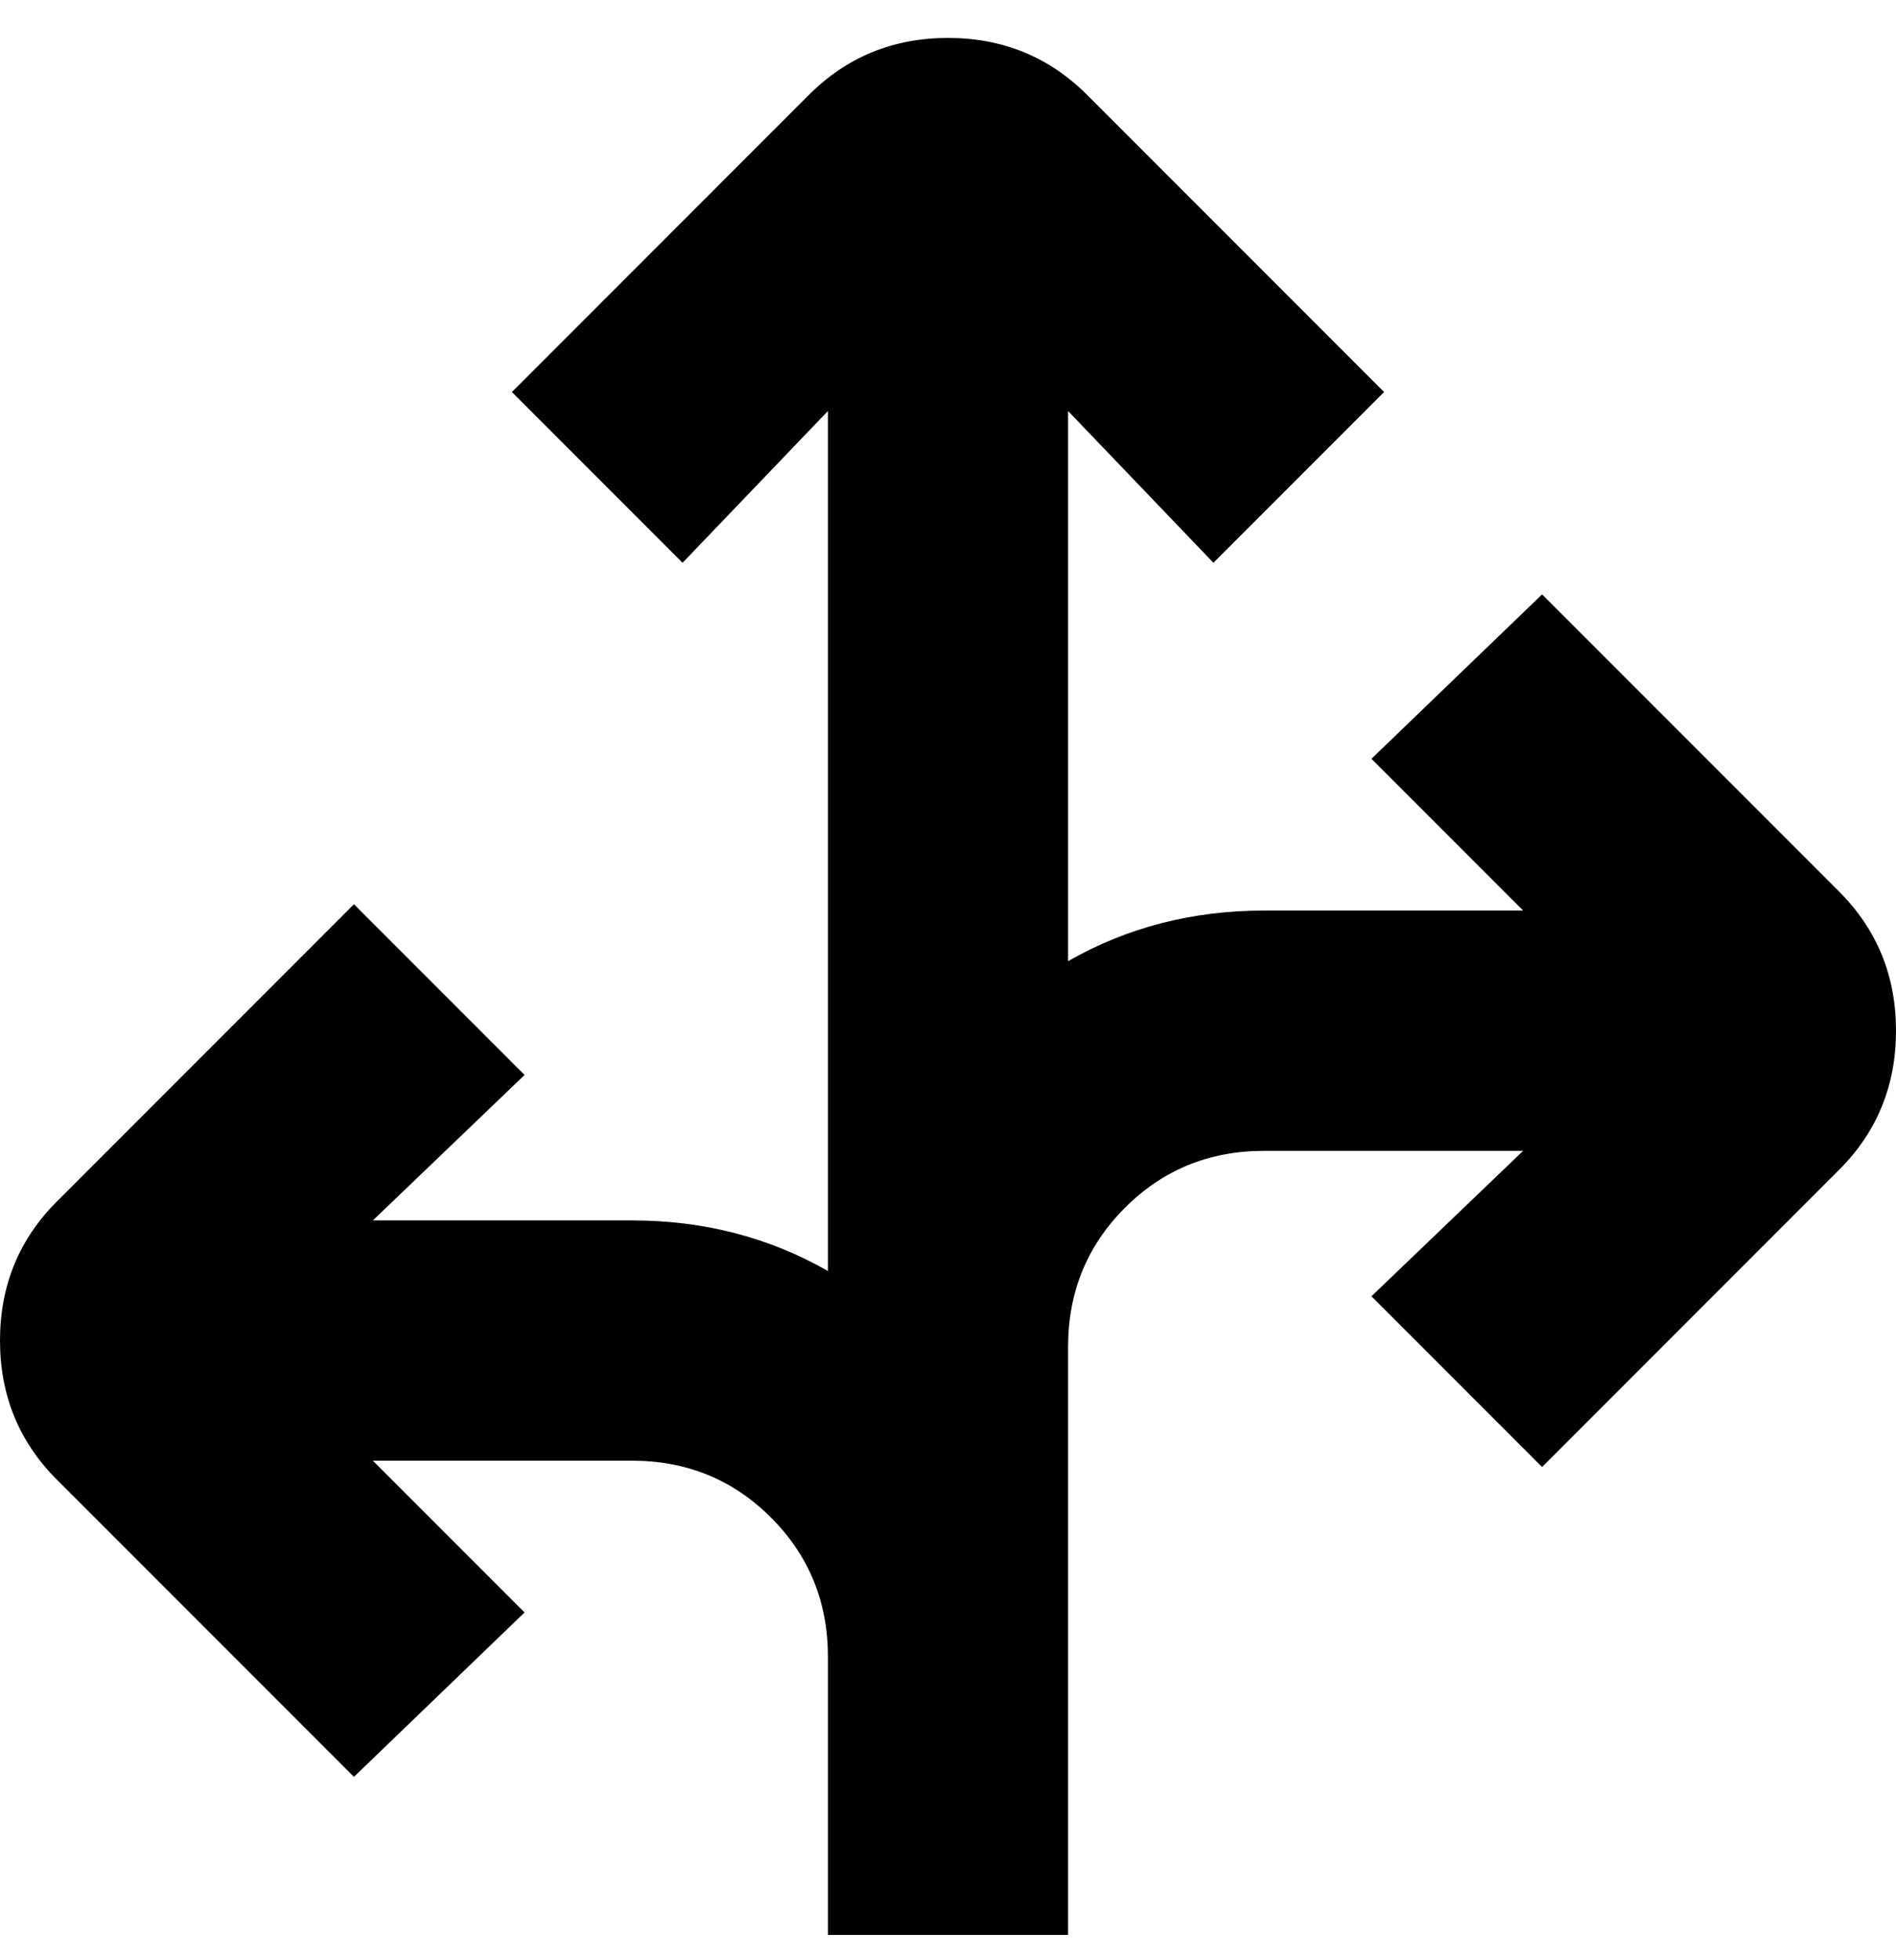 <svg viewBox="0 0 300 310" xmlns="http://www.w3.org/2000/svg"><path d="M300 163q0 13-9 22l-47 47-27-27 24-23h-41q-13 0-22 9t-9 22v93h-38v-44q0-13-9-22t-22-9H59l24 24-27 26-47-47q-9-9-9-22t9-22l47-47 27 27-24 23h41q17 0 31 8V65l-23 24-27-27 47-47q9-9 22-9t22 9l47 47-27 27-23-24v87q14-8 31-8h41l-24-24 27-26 47 47q9 9 9 22z"/></svg>